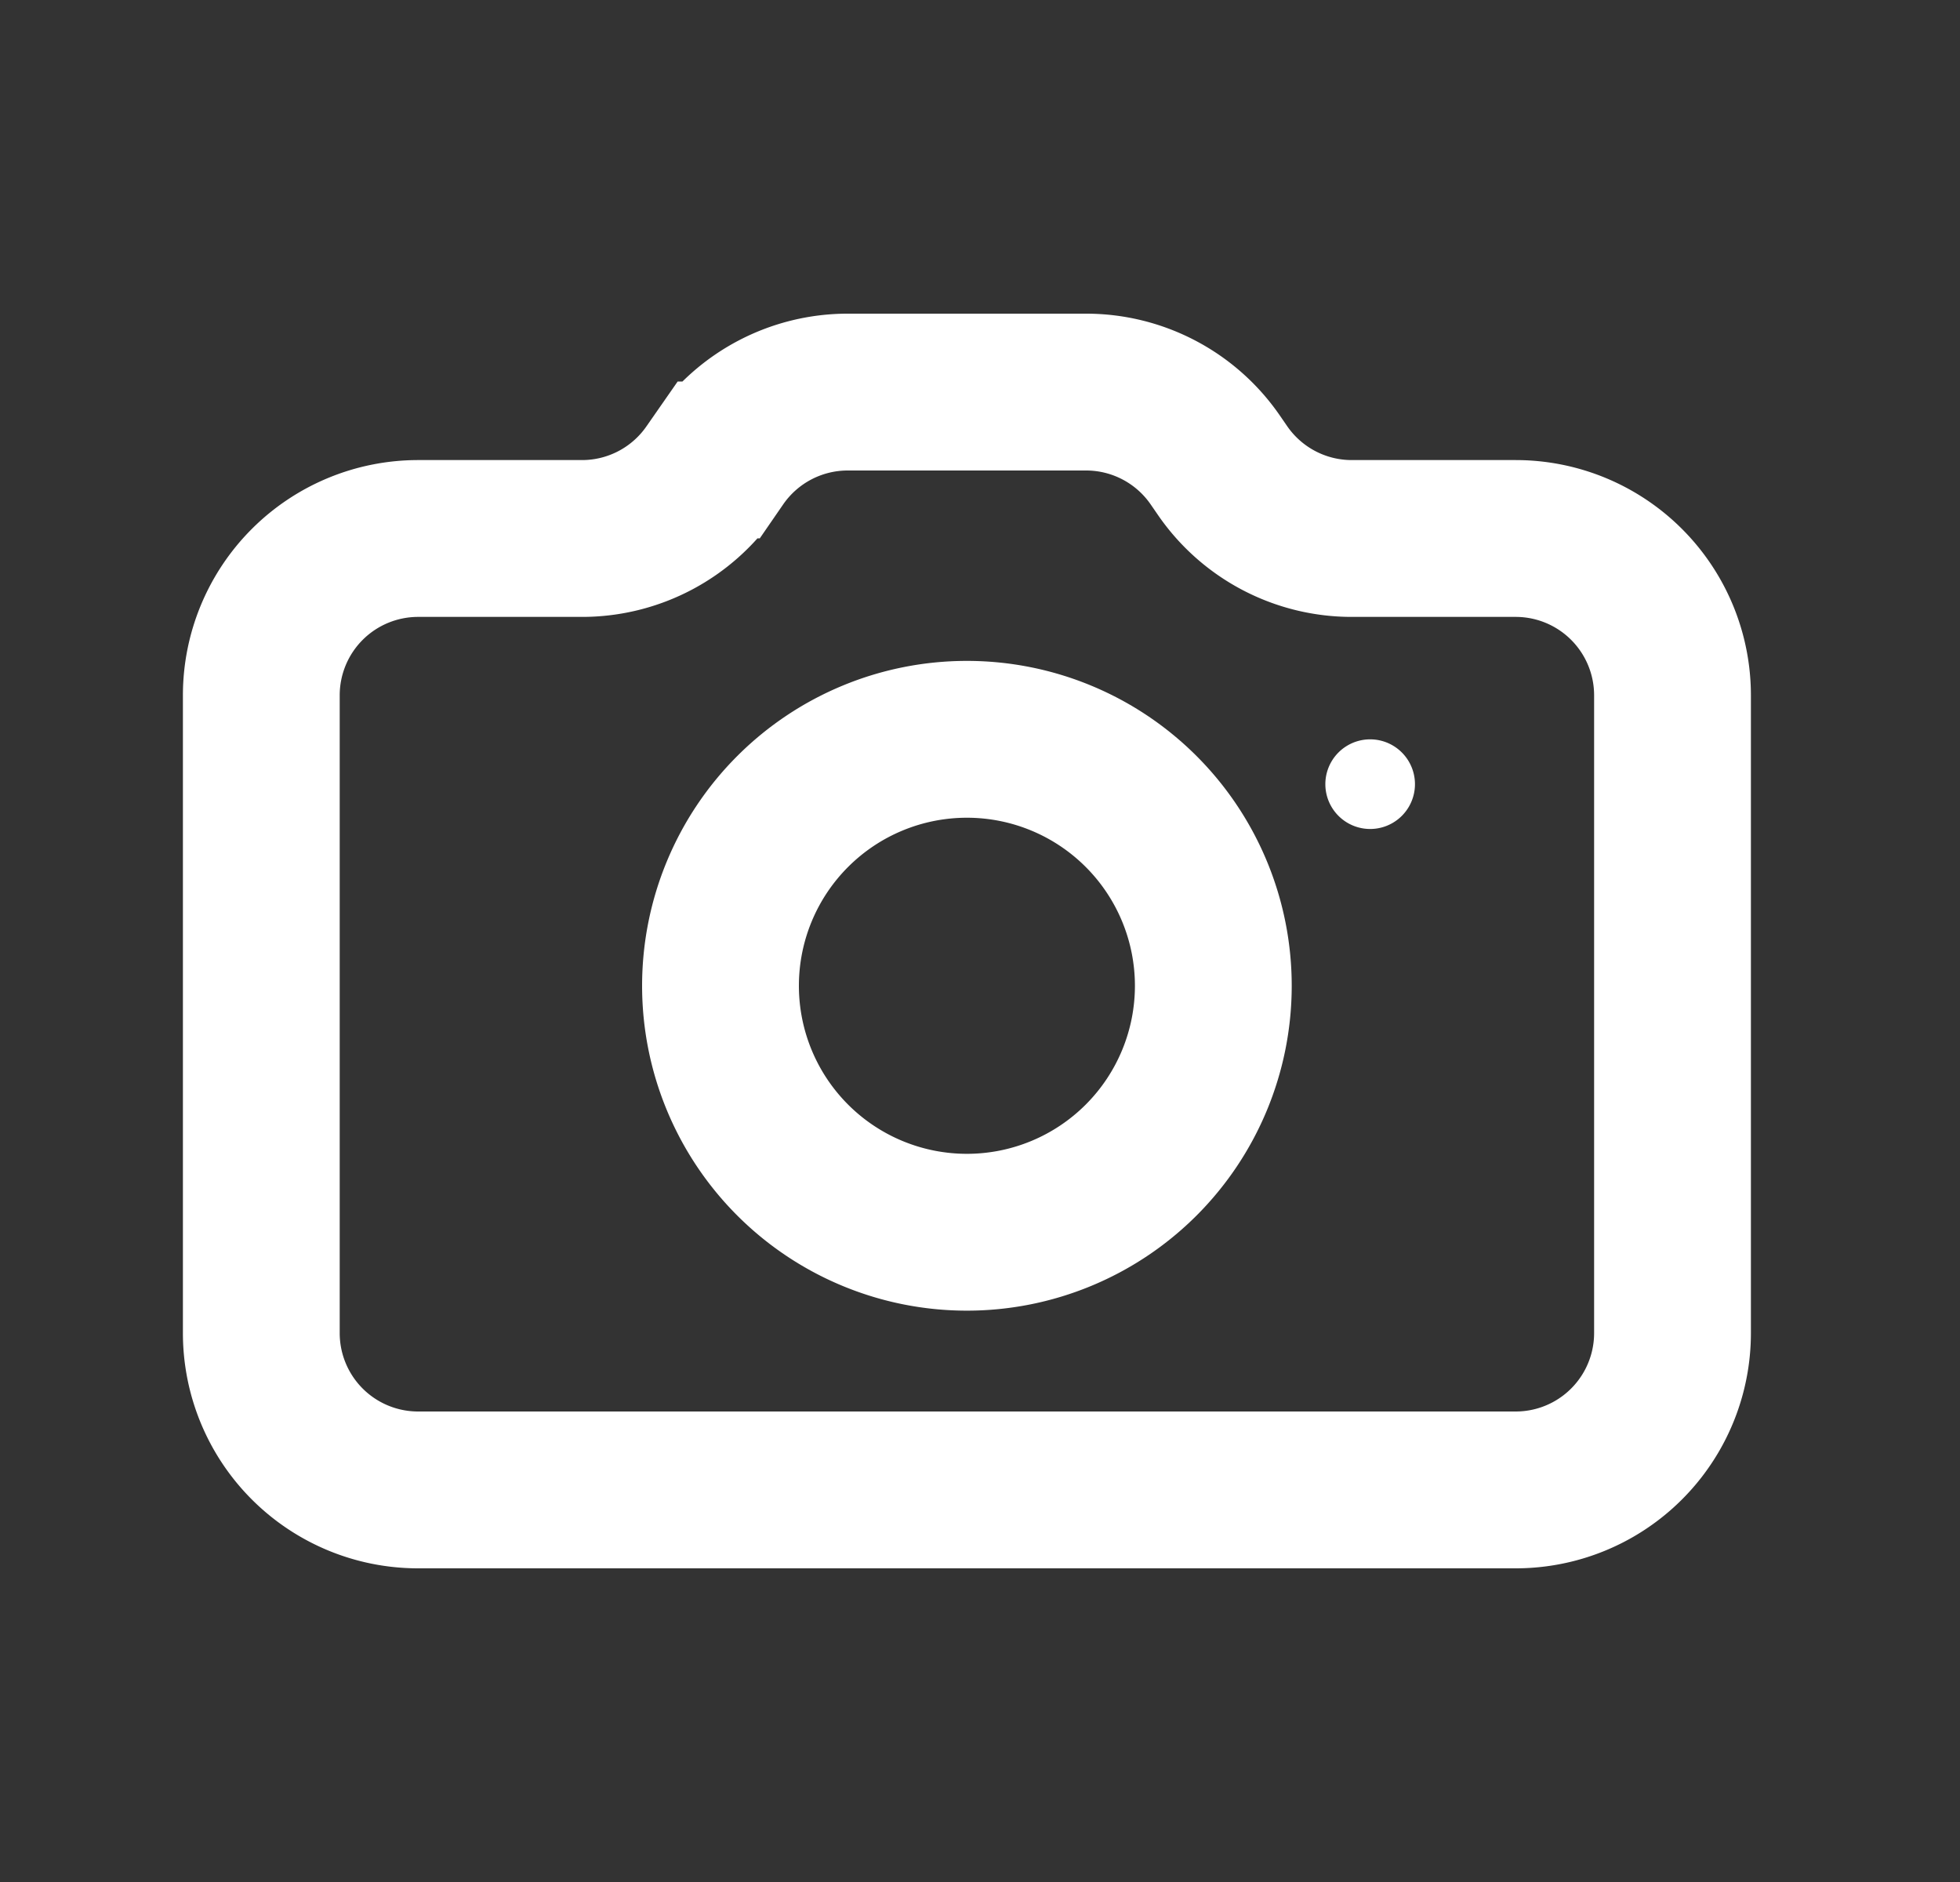 <svg width="25" height="24" fill="none" xmlns="http://www.w3.org/2000/svg"><rect width="100%" height="100%" fill="#333333" stroke="none"/><g clip-path="url(#clip0_448_1800)"><path d="M3.333 8.867a2 2 0 0 1 2-2h2.092A2 2 0 0 0 9.072 6l.094-.135A2 2 0 0 1 10.813 5h3.04a2 2 0 0 1 1.648.866l.093.135a2 2 0 0 0 1.647.866h2.092a2 2 0 0 1 2 2V17a2 2 0 0 1-2 2h-14a2 2 0 0 1-2-2V8.867z" stroke="#fff" stroke-width="2" stroke-linecap="round"/><path d="M15.476 12.571a3.143 3.143 0 1 1-6.286 0 3.143 3.143 0 0 1 6.286 0z" stroke="#fff" stroke-width="2" stroke-linecap="round"/><path d="M16.905 10a.571.571 0 0 1 1.143 0 .571.571 0 1 1-1.143 0z" fill="#fff"/></g><defs><clipPath id="clip0_448_1800"><path fill="#fff" transform="translate(.333)" d="M0 0H24V24H0z"/></clipPath></defs></svg>